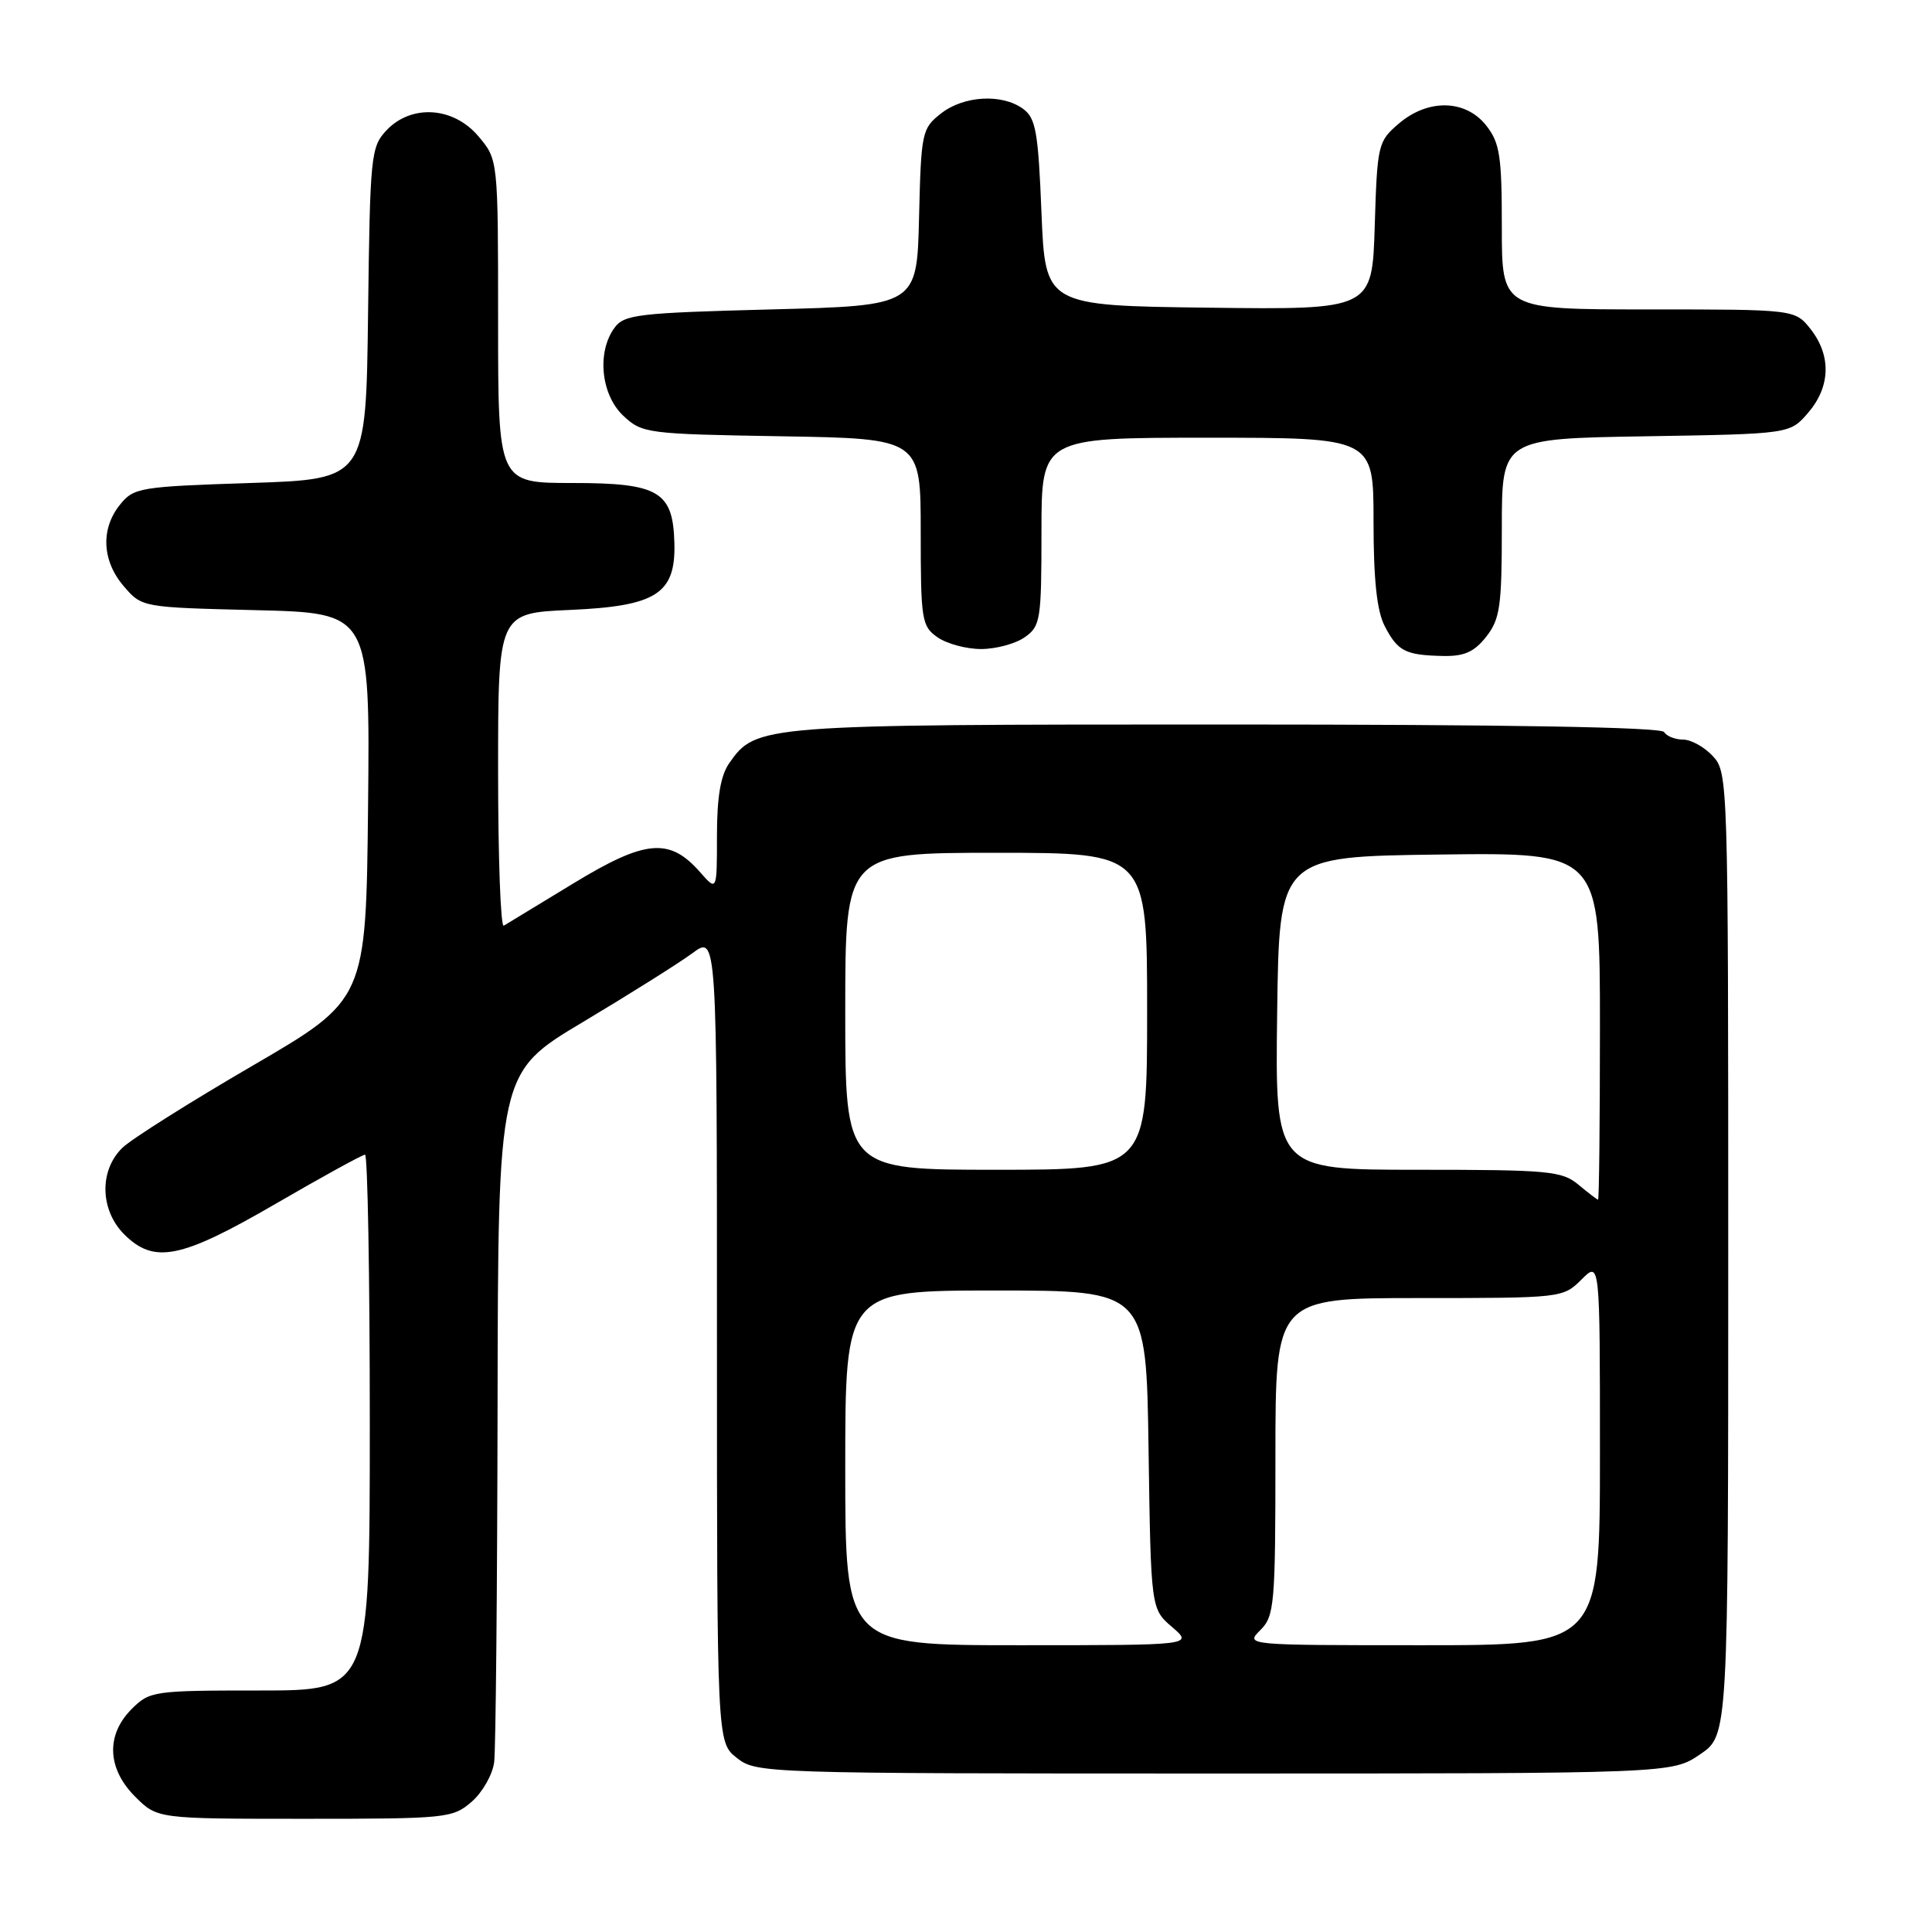 <?xml version="1.0" encoding="UTF-8" standalone="no"?>
<!DOCTYPE svg PUBLIC "-//W3C//DTD SVG 1.1//EN" "http://www.w3.org/Graphics/SVG/1.1/DTD/svg11.dtd" >
<svg xmlns="http://www.w3.org/2000/svg" xmlns:xlink="http://www.w3.org/1999/xlink" version="1.1" viewBox="0 0 256 256">
 <g >
 <path fill="currentColor"
d=" M 62.49 238.75 C 63.92 237.51 65.27 235.15 65.48 233.50 C 65.69 231.85 65.89 210.62 65.93 186.31 C 66.00 142.13 66.00 142.13 77.25 135.42 C 83.44 131.72 89.96 127.62 91.75 126.30 C 95.00 123.90 95.00 123.90 95.00 177.38 C 95.00 230.85 95.00 230.85 97.63 232.93 C 100.23 234.97 101.08 235.00 160.90 235.00 C 221.54 235.00 221.54 235.00 225.27 232.46 C 229.00 229.93 229.00 229.93 229.00 166.15 C 229.00 103.35 228.97 102.34 226.96 100.19 C 225.84 98.98 224.07 98.00 223.02 98.00 C 221.97 98.00 220.84 97.55 220.50 97.00 C 220.10 96.35 199.65 96.00 162.41 96.00 C 100.67 96.00 100.19 96.04 96.63 101.12 C 95.48 102.76 95.00 105.62 95.00 110.78 C 95.00 118.11 95.00 118.11 92.75 115.55 C 88.71 110.96 85.53 111.24 76.00 117.04 C 71.33 119.88 67.16 122.41 66.75 122.66 C 66.34 122.91 66.00 113.70 66.00 102.18 C 66.00 81.24 66.00 81.24 75.52 80.82 C 86.97 80.32 89.54 78.68 89.36 71.96 C 89.18 65.11 87.30 64.00 75.85 64.00 C 66.00 64.00 66.00 64.00 66.00 42.58 C 66.00 21.15 66.00 21.15 63.41 18.08 C 60.09 14.13 54.50 13.77 51.19 17.29 C 49.14 19.48 49.03 20.63 48.77 41.54 C 48.50 63.50 48.50 63.50 33.16 64.00 C 18.54 64.48 17.73 64.61 15.91 66.86 C 13.31 70.07 13.51 74.32 16.41 77.69 C 18.81 80.48 18.81 80.48 33.92 80.85 C 49.03 81.22 49.03 81.22 48.77 106.84 C 48.50 132.45 48.50 132.45 33.50 141.19 C 25.25 145.99 17.49 150.88 16.25 152.06 C 13.13 155.04 13.23 160.32 16.45 163.55 C 20.43 167.52 23.95 166.81 36.54 159.50 C 42.69 155.93 48.02 153.00 48.37 153.00 C 48.71 153.00 49.00 168.97 49.00 188.50 C 49.00 224.00 49.00 224.00 34.45 224.00 C 20.34 224.00 19.84 224.07 17.45 226.45 C 14.01 229.90 14.19 234.35 17.92 238.08 C 20.85 241.00 20.85 241.00 40.37 241.00 C 59.17 241.00 59.98 240.92 62.49 238.75 Z  M 196.93 84.37 C 198.76 82.04 199.00 80.35 199.00 69.93 C 199.00 58.12 199.00 58.12 218.09 57.81 C 237.18 57.50 237.18 57.50 239.59 54.69 C 242.55 51.25 242.67 47.13 239.93 43.63 C 237.85 41.00 237.85 41.00 218.43 41.00 C 199.00 41.00 199.00 41.00 199.00 30.13 C 199.00 20.66 198.74 18.93 196.93 16.63 C 194.19 13.16 189.20 13.06 185.31 16.41 C 182.59 18.74 182.49 19.19 182.16 29.93 C 181.82 41.04 181.82 41.04 160.16 40.77 C 138.50 40.50 138.50 40.50 138.00 28.17 C 137.57 17.45 137.25 15.65 135.56 14.42 C 132.77 12.38 127.69 12.67 124.67 15.05 C 122.16 17.02 122.05 17.54 121.78 28.80 C 121.50 40.50 121.50 40.50 102.17 41.00 C 84.51 41.46 82.71 41.67 81.42 43.44 C 79.06 46.66 79.63 52.30 82.58 55.08 C 85.09 57.43 85.66 57.51 103.58 57.81 C 122.00 58.12 122.00 58.12 122.00 70.51 C 122.00 82.17 122.13 82.98 124.22 84.44 C 125.44 85.30 128.04 86.00 130.00 86.00 C 131.96 86.00 134.56 85.30 135.78 84.44 C 137.87 82.98 138.00 82.17 138.00 70.44 C 138.00 58.00 138.00 58.00 160.00 58.00 C 182.00 58.00 182.00 58.00 182.00 69.05 C 182.00 76.85 182.44 80.94 183.48 82.96 C 185.21 86.30 186.21 86.81 191.18 86.92 C 194.01 86.98 195.33 86.40 196.93 84.37 Z  M 112.00 194.50 C 112.00 171.00 112.00 171.00 131.94 171.00 C 151.89 171.00 151.89 171.00 152.19 192.09 C 152.50 213.18 152.50 213.18 155.31 215.59 C 158.11 218.00 158.11 218.00 135.06 218.00 C 112.00 218.00 112.00 218.00 112.00 194.50 Z  M 167.00 216.00 C 168.87 214.13 169.00 212.67 169.00 193.00 C 169.00 172.00 169.00 172.00 188.05 172.00 C 206.93 172.00 207.11 171.98 209.55 169.55 C 212.00 167.09 212.00 167.09 212.00 192.55 C 212.00 218.00 212.00 218.00 188.50 218.00 C 165.00 218.00 165.00 218.00 167.00 216.00 Z  M 209.14 156.97 C 206.97 155.16 205.20 155.00 187.87 155.00 C 168.96 155.00 168.96 155.00 169.23 134.25 C 169.50 113.50 169.50 113.50 190.75 113.23 C 212.00 112.96 212.00 112.96 212.00 135.98 C 212.00 148.64 211.89 158.99 211.75 158.97 C 211.61 158.95 210.44 158.05 209.14 156.97 Z  M 112.00 134.00 C 112.00 113.00 112.00 113.00 132.00 113.00 C 152.00 113.00 152.00 113.00 152.00 134.00 C 152.00 155.00 152.00 155.00 132.00 155.00 C 112.00 155.00 112.00 155.00 112.00 134.00 Z "/>
</g>
</svg>